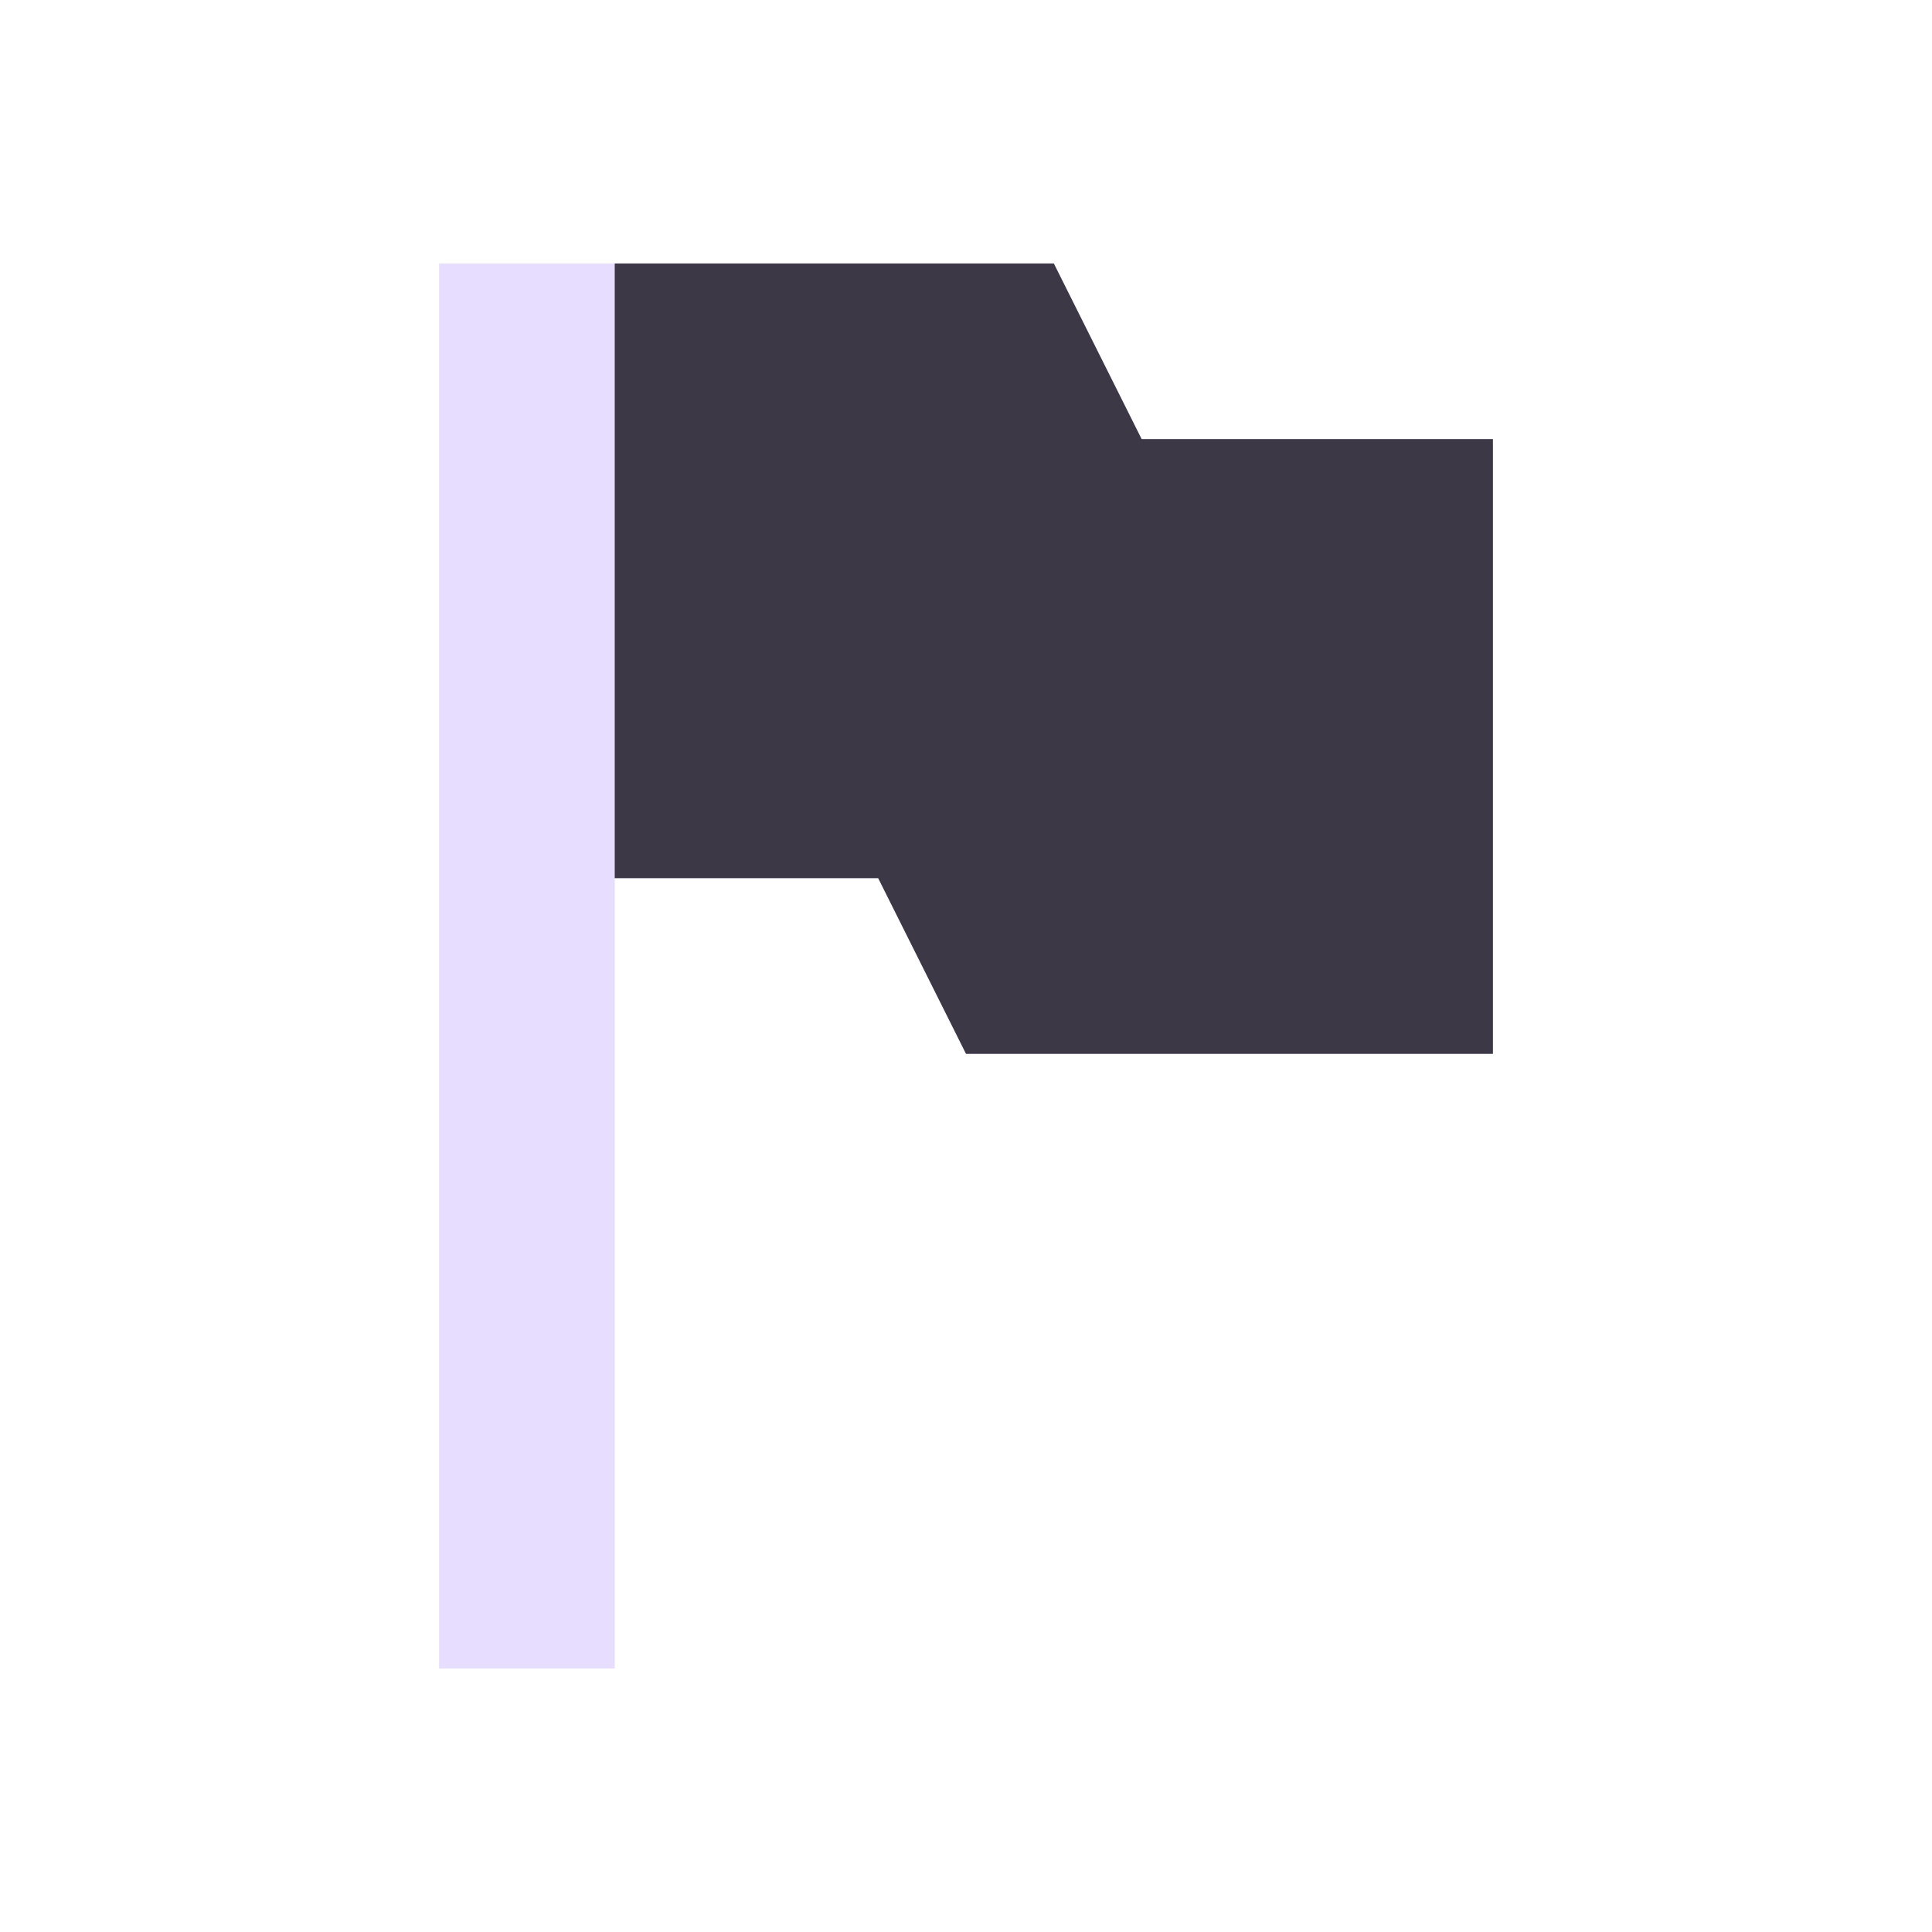 <svg height="22" viewBox="0 0 22 22" width="22" xmlns="http://www.w3.org/2000/svg">
  <g transform="translate(3 3)">
    <path d="m2 0v16h2v-9h3l1 2h6v-7h-4l-1-2h-5z" fill="#e6ddff"/>
    <path d="m4 0v7h3l1 2h6v-7h-4l-1-2z" fill="#3d3846"/>
  </g>
</svg>
